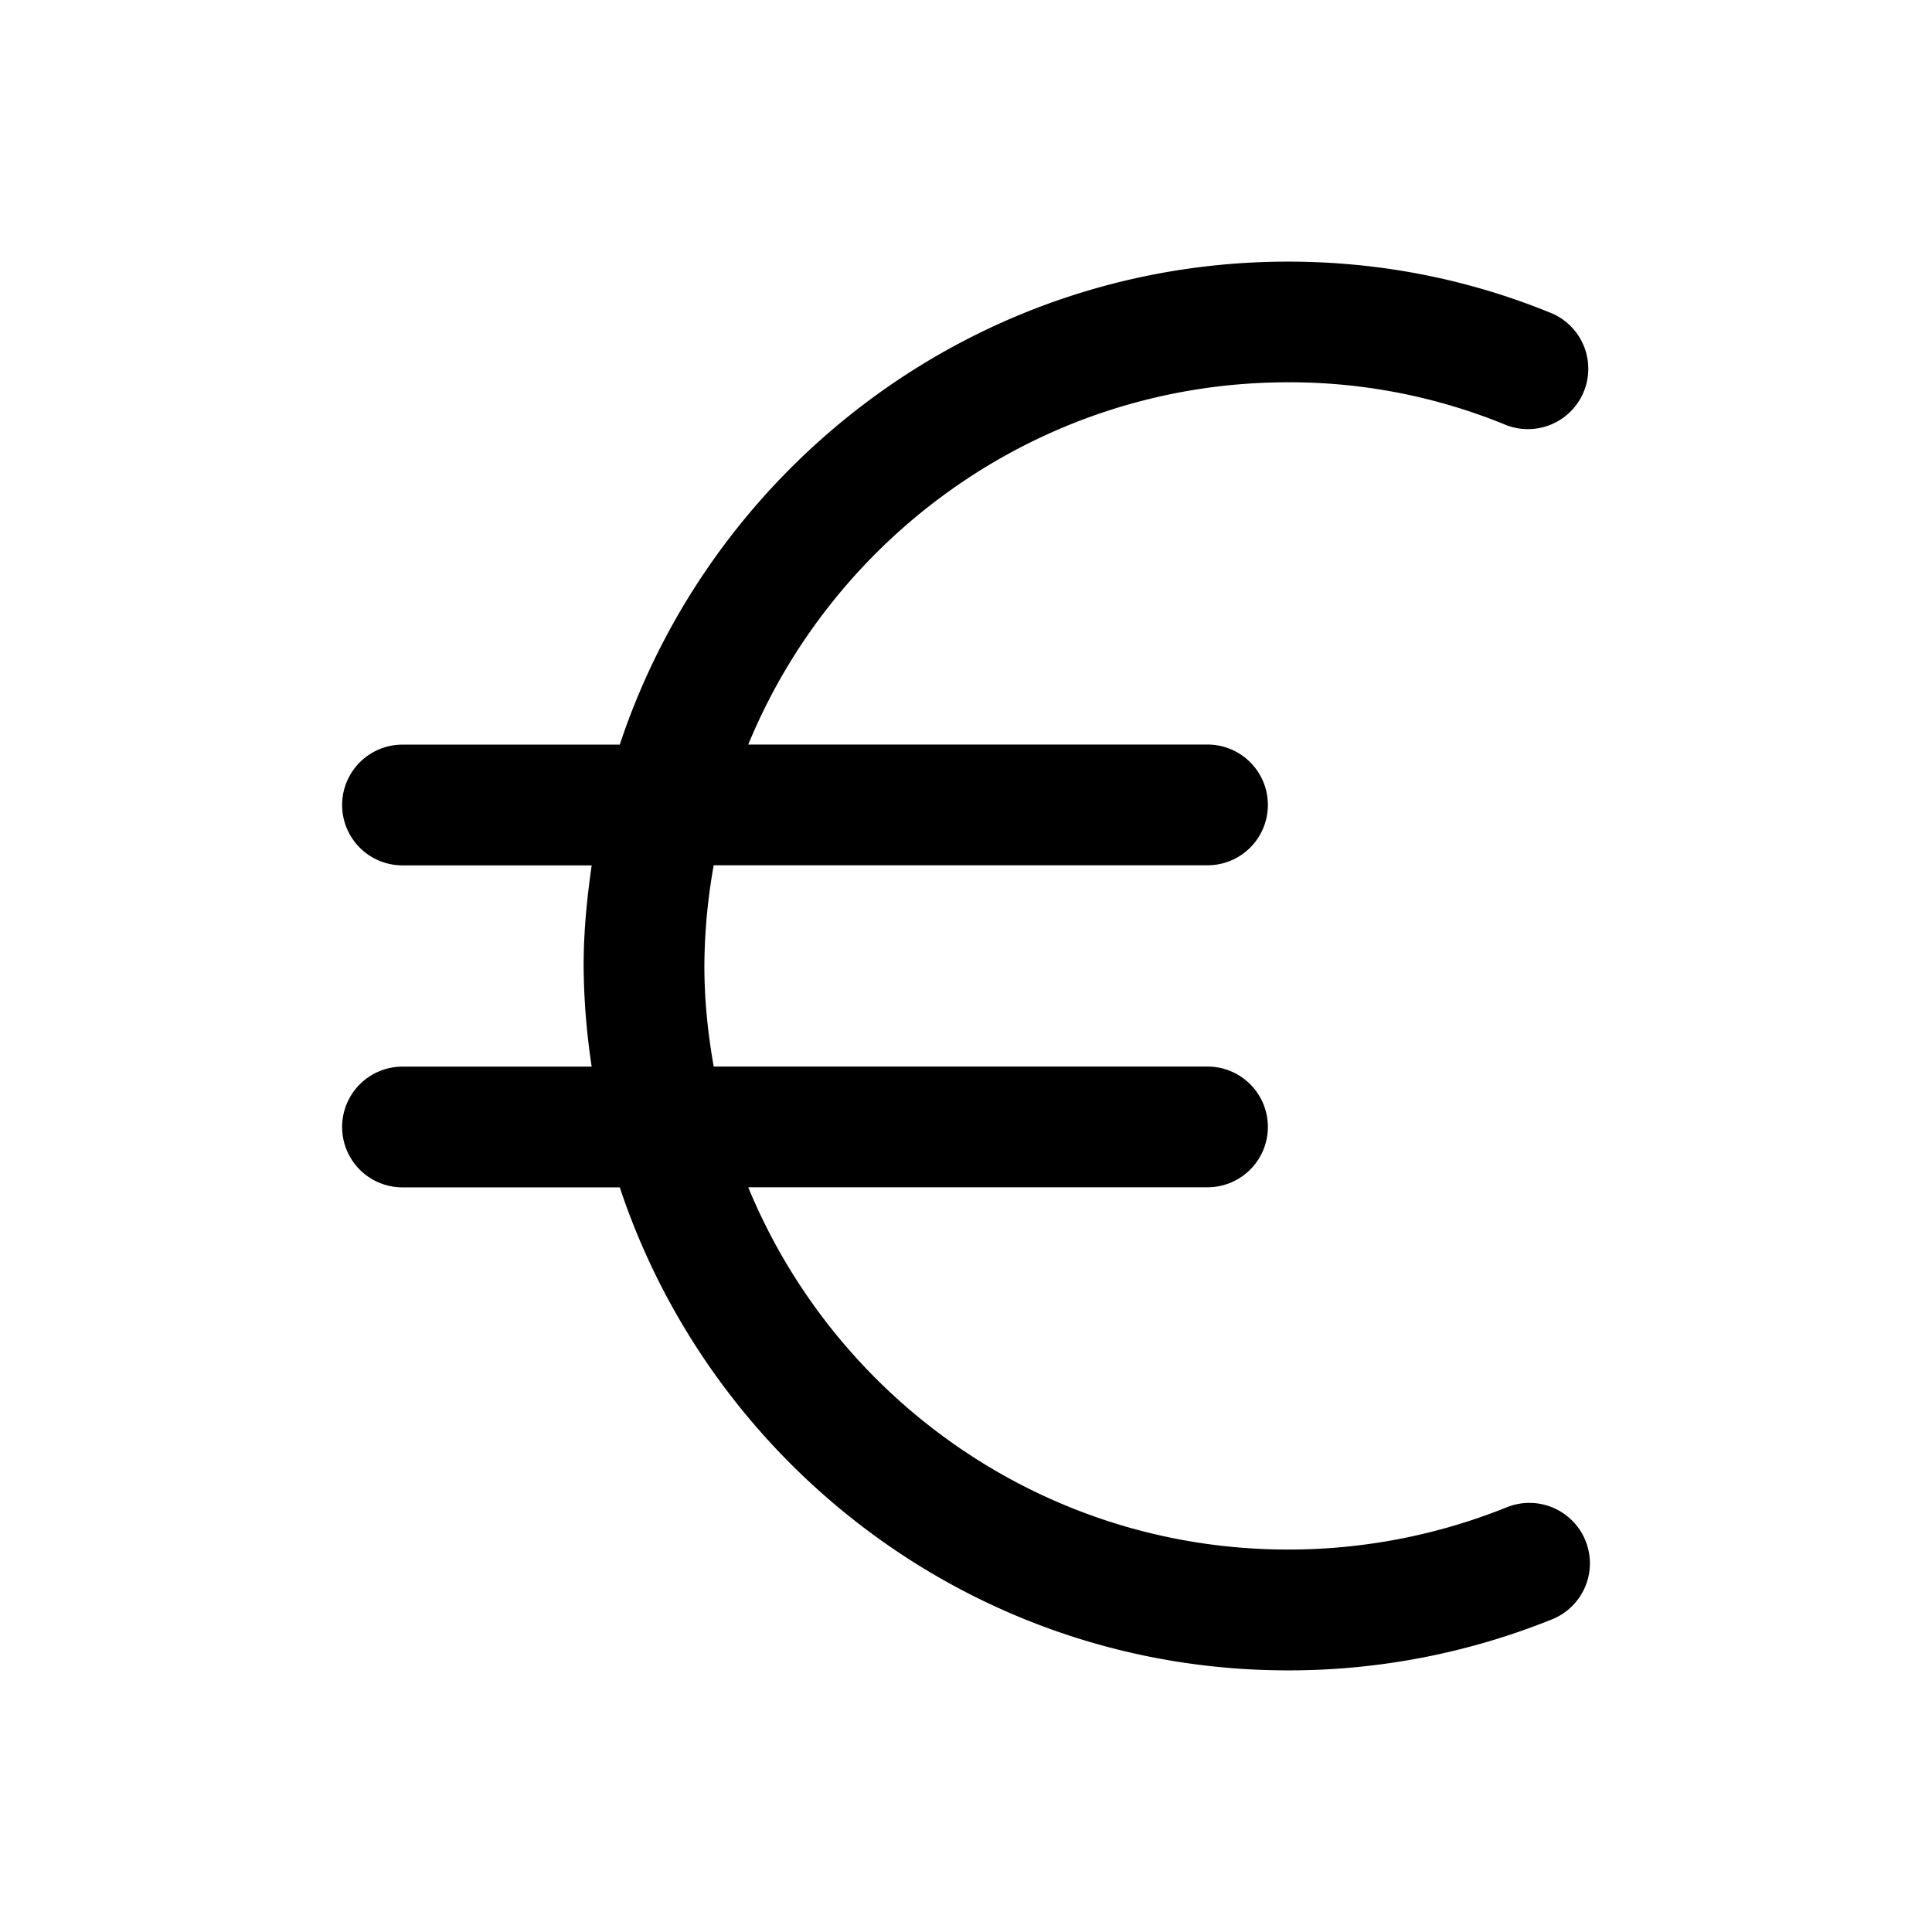 <svg xmlns="http://www.w3.org/2000/svg" width="24" height="24" fill="none"><path fill="currentColor" d="M19.696 19.14a.75.75 0 0 1-.416.976 8.742 8.742 0 0 1-3.28.634c-3.863 0-7.144-2.52-8.301-6H5a.75.75 0 0 1 0-1.5h2.35a8.723 8.723 0 0 1-.1-1.25c0-.426.041-.841.1-1.25H5a.75.75 0 0 1 0-1.5h2.699c1.156-3.48 4.437-6 8.301-6 1.142 0 2.247.218 3.286.646a.75.75 0 0 1-.572 1.386A7.067 7.067 0 0 0 16 4.749c-3.024 0-5.619 1.863-6.705 4.5H15a.75.75 0 0 1 0 1.5H8.866a7.254 7.254 0 0 0-.116 1.25c0 .427.044.843.116 1.25H15a.75.75 0 0 1 0 1.5H9.295c1.086 2.637 3.681 4.5 6.705 4.5a7.25 7.25 0 0 0 2.72-.526.752.752 0 0 1 .976.417Z"/></svg>